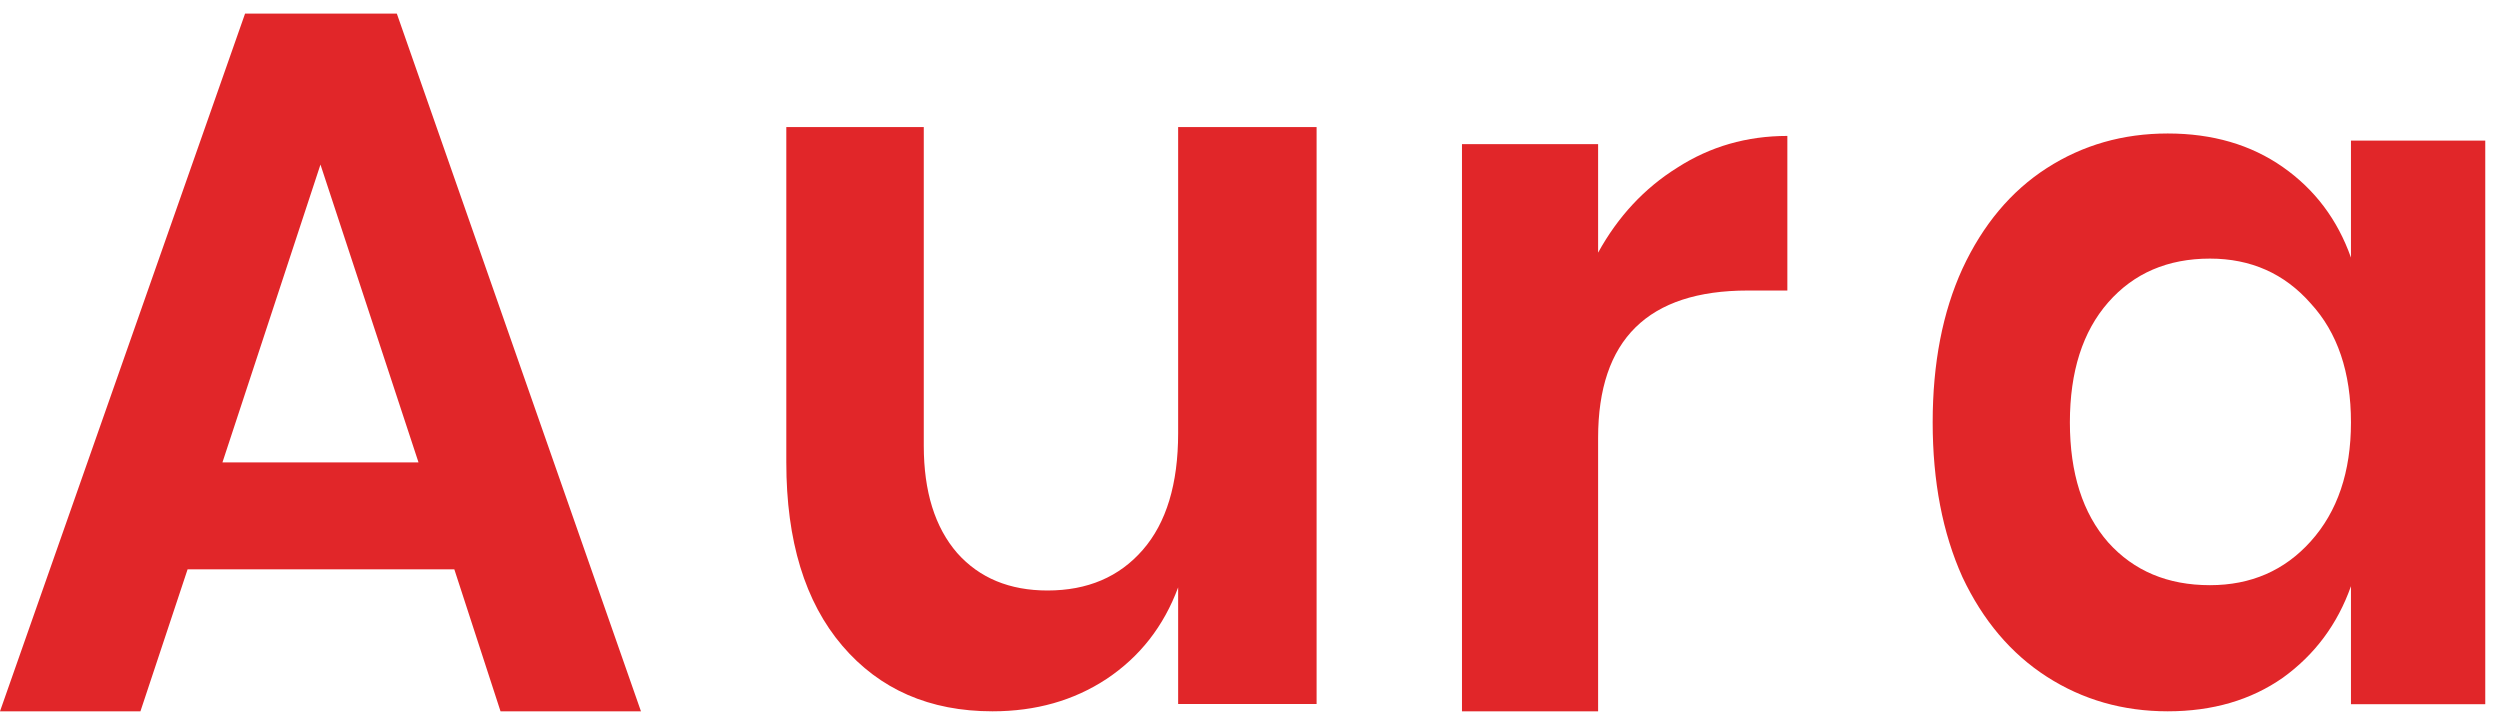 <svg width="86" height="25" viewBox="0 0 86 25" fill="none" xmlns="http://www.w3.org/2000/svg">
<path d="M15.629 19.586H6.453L4.831 24.469H0L8.43 0.469H13.651L22.049 24.469H17.218L15.629 19.586ZM14.397 15.907L11.024 5.661L7.652 15.907H14.397Z" fill="#E12629"/>
<path d="M45.291 4.372V24.218H40.528V20.206C40.033 21.543 39.211 22.594 38.062 23.358C36.936 24.099 35.63 24.469 34.143 24.469C31.981 24.469 30.258 23.717 28.974 22.212C27.691 20.707 27.049 18.606 27.049 15.907V4.372H31.778V15.334C31.778 16.91 32.161 18.14 32.927 19.024C33.693 19.884 34.729 20.313 36.035 20.313C37.409 20.313 38.501 19.848 39.312 18.916C40.123 17.985 40.528 16.647 40.528 14.904V4.372H45.291Z" fill="#E12629"/>
<path d="M54.975 8.691C55.661 7.446 56.569 6.472 57.698 5.768C58.828 5.04 60.09 4.676 61.485 4.676V9.994H60.123C56.691 9.994 54.975 11.684 54.975 15.065V24.469H50.292V4.958H54.975V8.691Z" fill="#E12629"/>
<path d="M74.57 4.592C76.11 4.592 77.43 4.977 78.53 5.747C79.63 6.517 80.411 7.555 80.873 8.861V4.837H85.493V24.224H80.873V20.165C80.411 21.471 79.63 22.521 78.53 23.314C77.43 24.084 76.11 24.469 74.57 24.469C73.029 24.469 71.644 24.072 70.411 23.279C69.179 22.486 68.211 21.343 67.507 19.85C66.825 18.333 66.484 16.56 66.484 14.53C66.484 12.501 66.825 10.739 67.507 9.246C68.211 7.73 69.179 6.575 70.411 5.782C71.644 4.989 73.029 4.592 74.57 4.592ZM76.022 8.896C74.57 8.896 73.403 9.398 72.523 10.401C71.644 11.404 71.204 12.781 71.204 14.53C71.204 16.28 71.644 17.657 72.523 18.66C73.403 19.64 74.57 20.13 76.022 20.13C77.43 20.13 78.585 19.628 79.487 18.625C80.411 17.598 80.873 16.233 80.873 14.53C80.873 12.804 80.411 11.439 79.487 10.436C78.585 9.41 77.43 8.896 76.022 8.896Z" fill="#E12629"/>
</svg>
